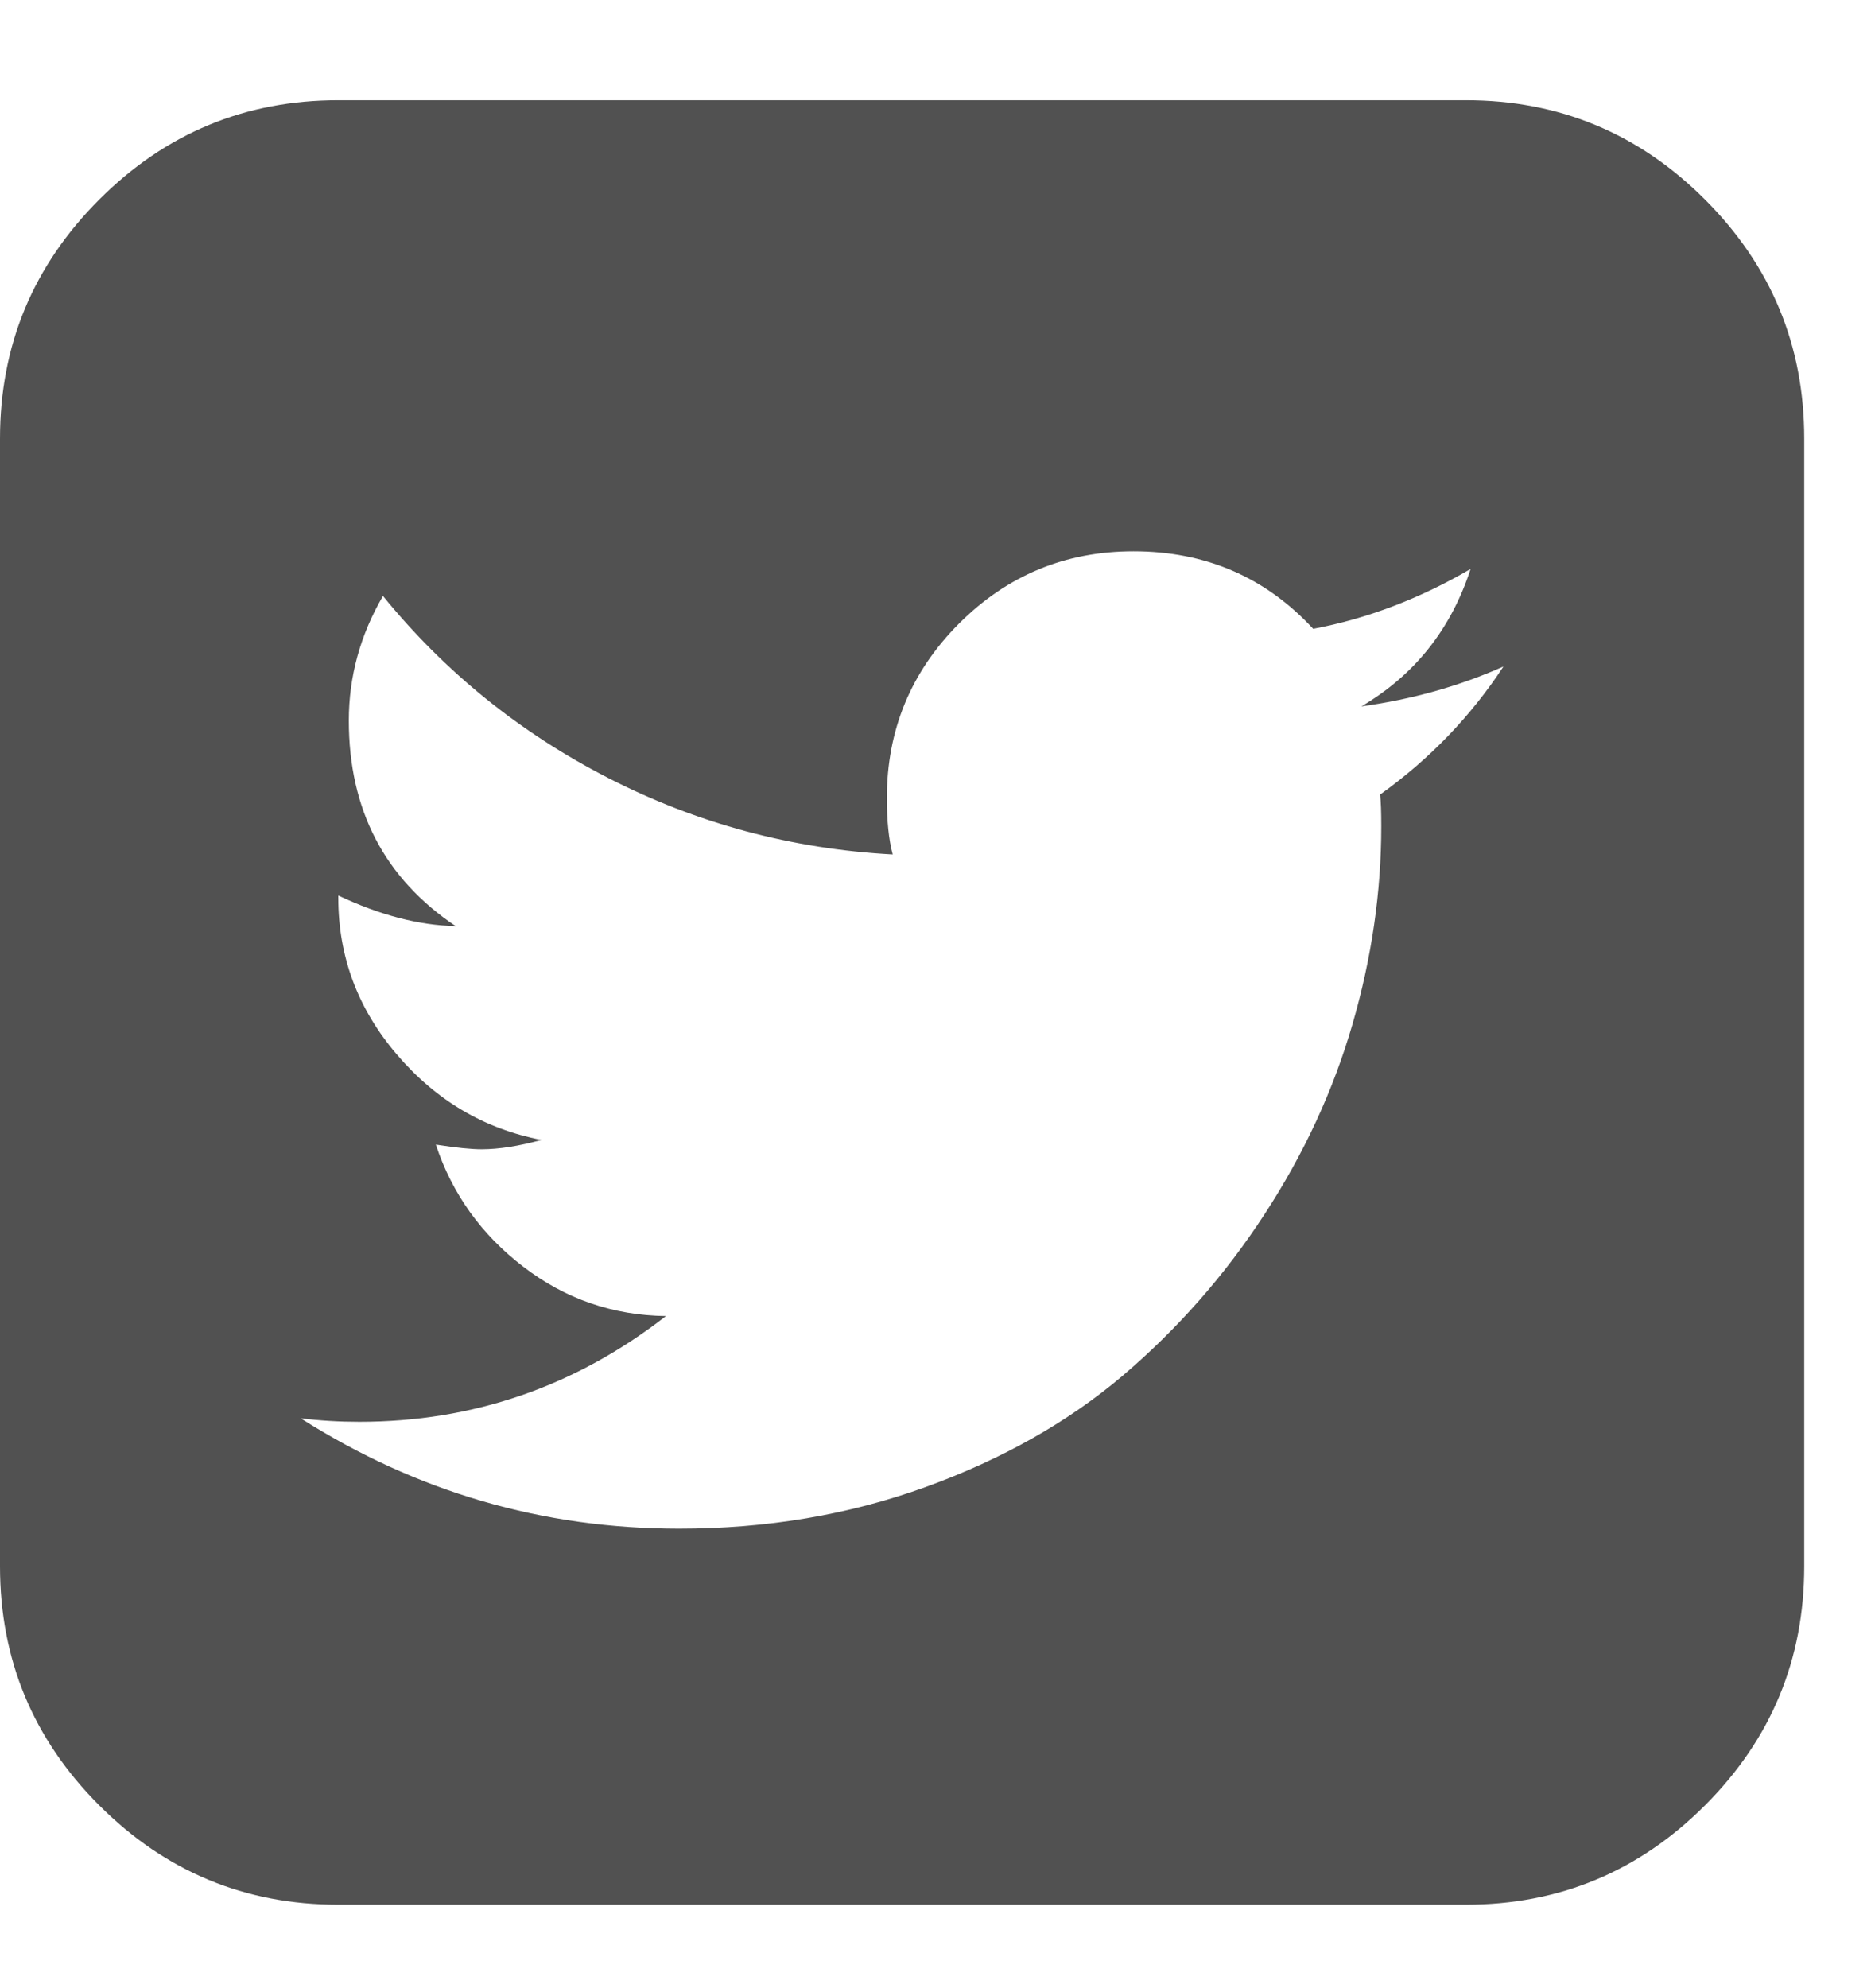 <?xml version="1.0" encoding="UTF-8" standalone="no"?>
<svg width="16px" height="17px" viewBox="0 0 16 17" version="1.1" xmlns="http://www.w3.org/2000/svg" xmlns:xlink="http://www.w3.org/1999/xlink" xmlns:sketch="http://www.bohemiancoding.com/sketch/ns">
    <!-- Generator: Sketch 3.5.2 (25235) - http://www.bohemiancoding.com/sketch -->
    <title>twitter-icon</title>
    <desc>Created with Sketch.</desc>
    <defs></defs>
    <g id="Page-1" stroke="none" stroke-width="1" fill="none" fill-rule="evenodd" sketch:type="MSPage">
        <path d="M12.857,5.699 C12.482,5.866 12.077,5.98 11.642,6.04 C12.097,5.772 12.408,5.381 12.576,4.865 C12.141,5.119 11.692,5.29 11.23,5.377 C10.821,4.935 10.309,4.714 9.693,4.714 C9.11,4.714 8.613,4.92 8.201,5.332 C7.79,5.744 7.584,6.241 7.584,6.824 C7.584,7.018 7.6,7.179 7.634,7.306 C6.77,7.259 5.96,7.041 5.203,6.653 C4.446,6.265 3.804,5.746 3.275,5.096 C3.08,5.431 2.983,5.786 2.983,6.161 C2.983,6.924 3.288,7.51 3.897,7.919 C3.583,7.912 3.248,7.825 2.893,7.657 L2.893,7.677 C2.893,8.18 3.06,8.627 3.395,9.018 C3.73,9.41 4.142,9.653 4.631,9.747 C4.436,9.8 4.266,9.827 4.118,9.827 C4.031,9.827 3.901,9.814 3.727,9.787 C3.867,10.209 4.117,10.557 4.475,10.831 C4.833,11.106 5.24,11.247 5.695,11.253 C4.919,11.856 4.045,12.157 3.074,12.157 C2.9,12.157 2.732,12.147 2.571,12.127 C3.563,12.757 4.641,13.071 5.806,13.071 C6.556,13.071 7.259,12.953 7.915,12.715 C8.571,12.477 9.134,12.159 9.603,11.761 C10.071,11.362 10.475,10.903 10.813,10.384 C11.151,9.866 11.402,9.323 11.566,8.757 C11.73,8.191 11.812,7.627 11.812,7.065 C11.812,6.944 11.809,6.854 11.802,6.794 C12.224,6.492 12.576,6.127 12.857,5.699 L12.857,5.699 Z M15.429,3.75 L15.429,13.393 C15.429,14.19 15.146,14.871 14.58,15.437 C14.014,16.003 13.333,16.286 12.536,16.286 L2.893,16.286 C2.096,16.286 1.415,16.003 0.849,15.437 C0.283,14.871 0,14.19 0,13.393 L0,3.75 C0,2.953 0.283,2.272 0.849,1.706 C1.415,1.14 2.096,0.857 2.893,0.857 L12.536,0.857 C13.333,0.857 14.014,1.14 14.58,1.706 C15.146,2.272 15.429,2.953 15.429,3.75 L15.429,3.75 Z" id="twitter-icon" fill="#515151" sketch:type="MSShapeGroup"></path>
    </g>
</svg>